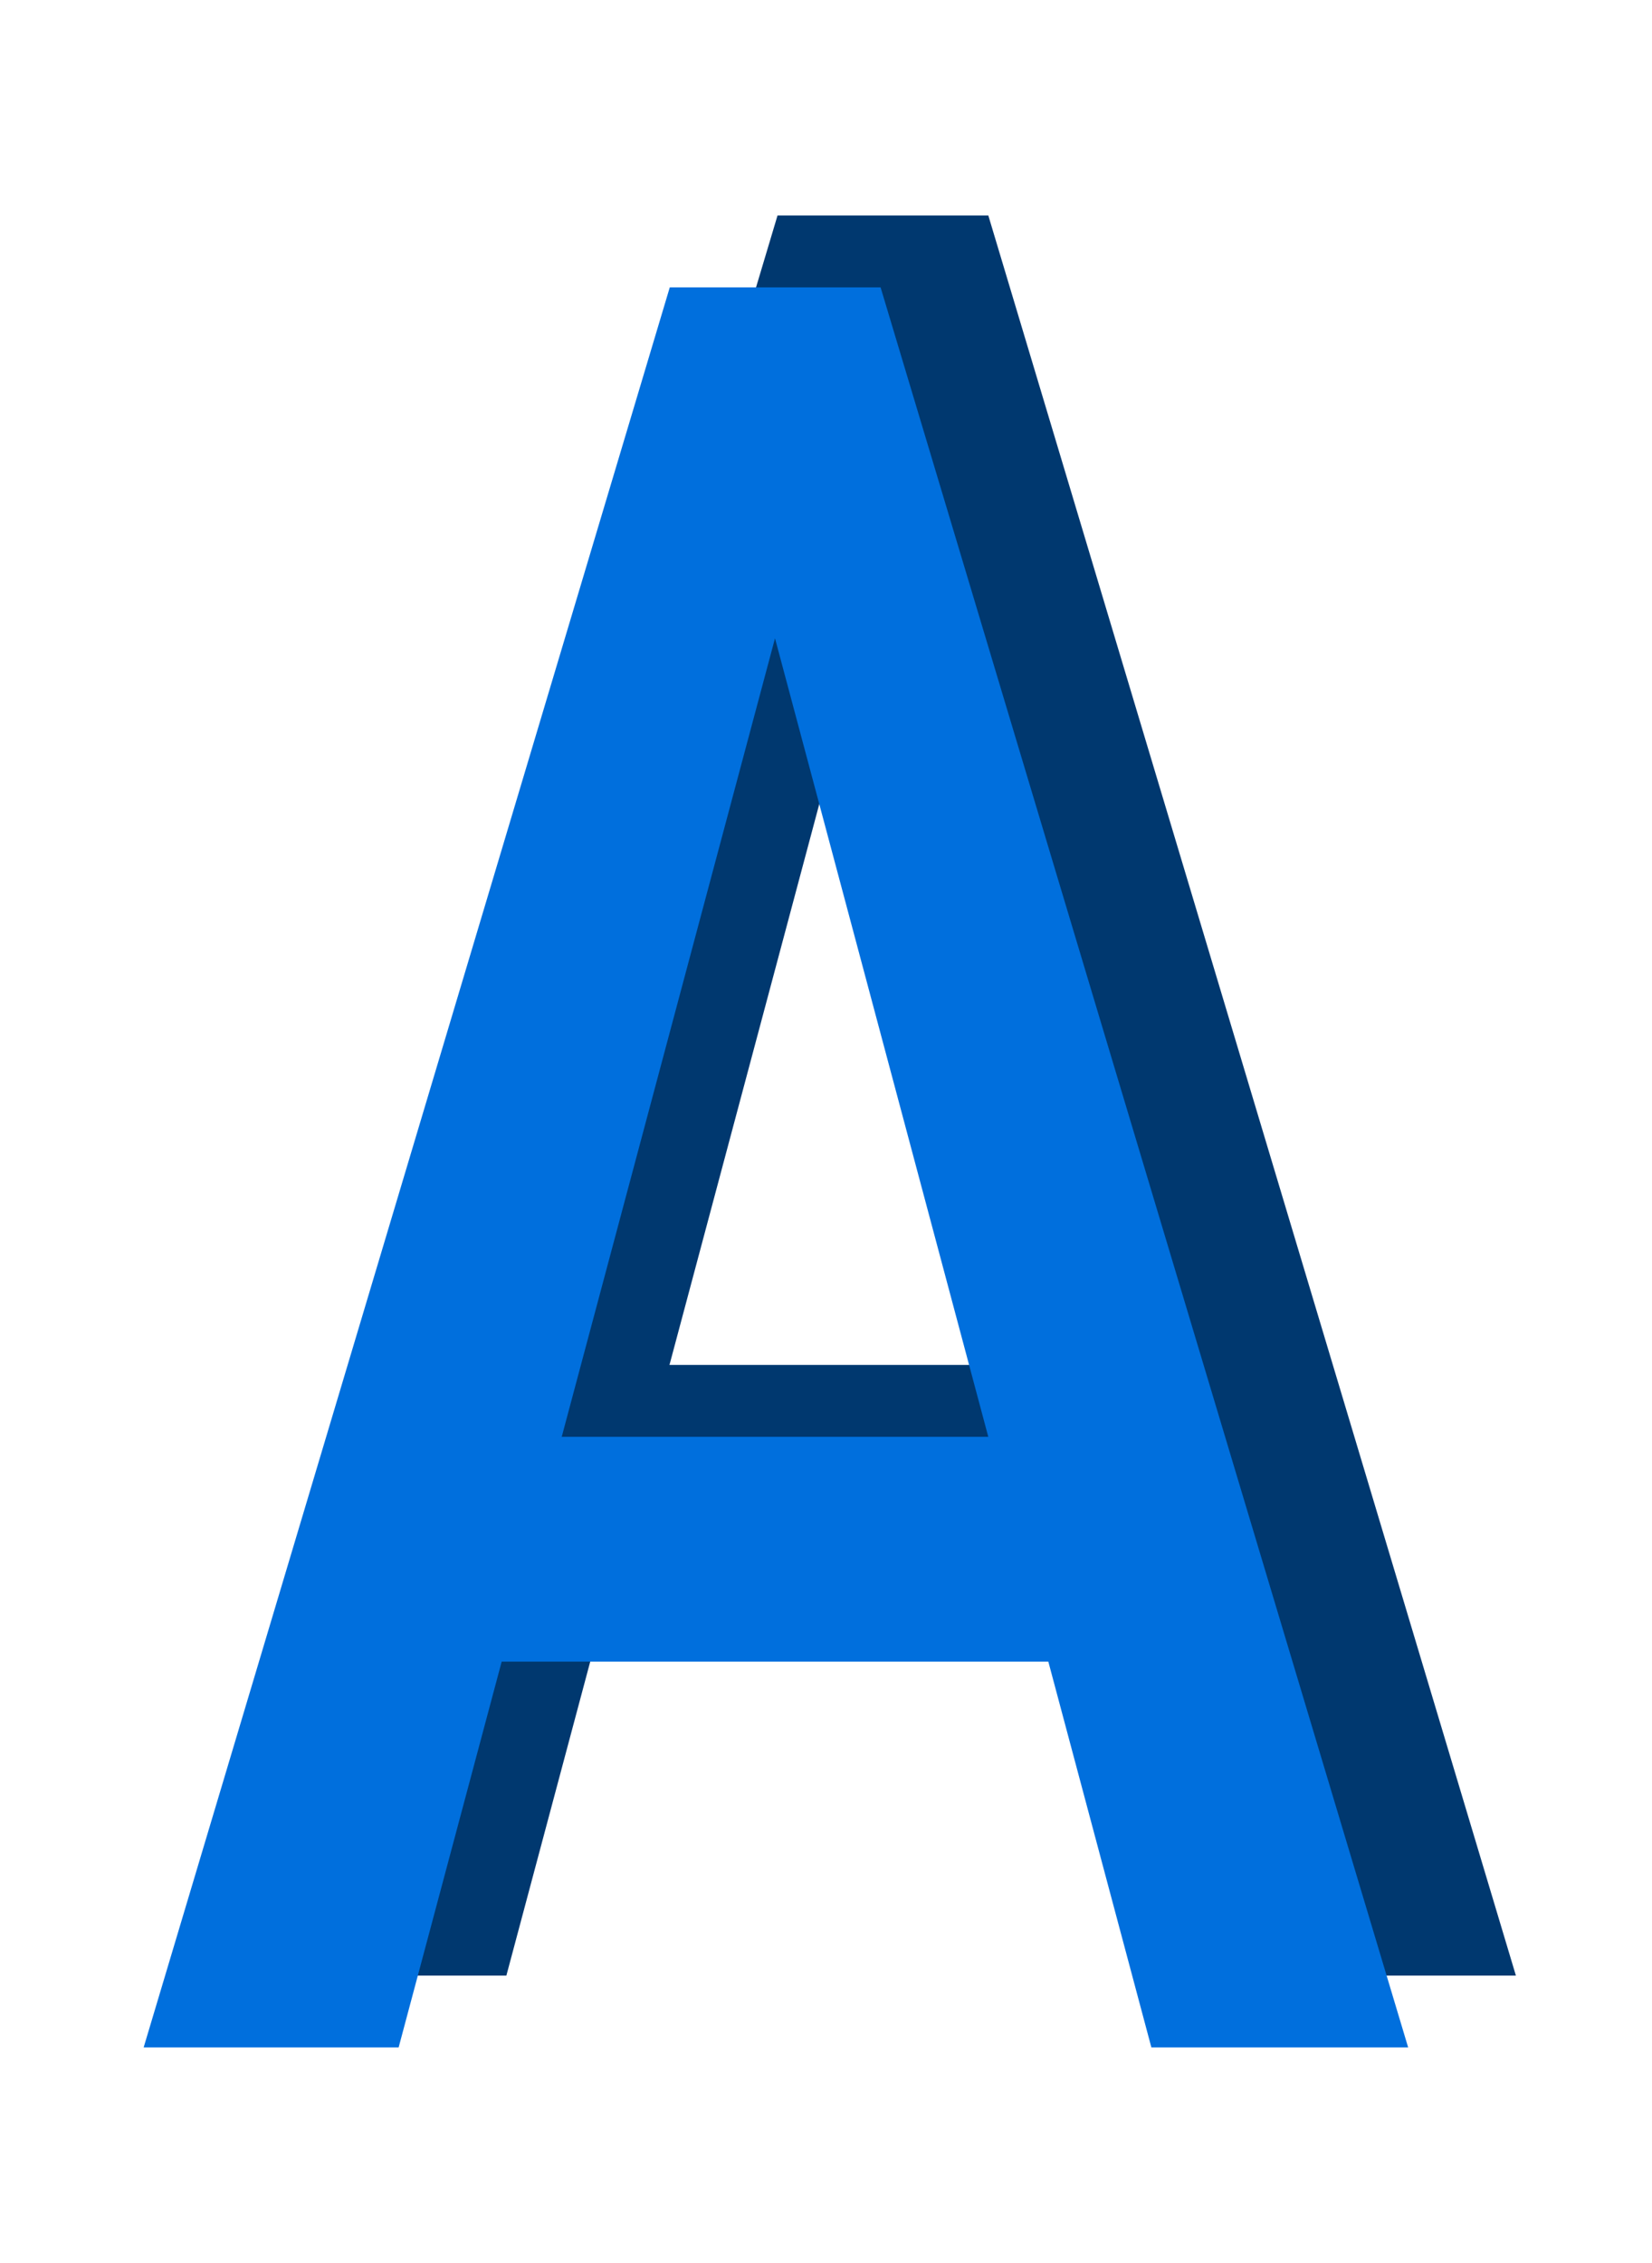 <svg id="Layer_2" data-name="Layer 2" xmlns="http://www.w3.org/2000/svg" viewBox="0 0 46 63"><defs><style>.cls-1{fill:#00386f;}.cls-2{fill:#006fdd;}</style></defs><title>Mini</title><path class="cls-1" d="M21.65,6h5.87L42.21,55H35.06L24.58,15.77,14.1,55H7ZM14.74,38H34.9v6.26H14.74Z"/><path class="cls-2" d="M18.65,8h5.87L39.21,57H32.06L21.58,17.77,11.1,57H4ZM11.74,40H31.9v6.26H11.74Z"/></svg>